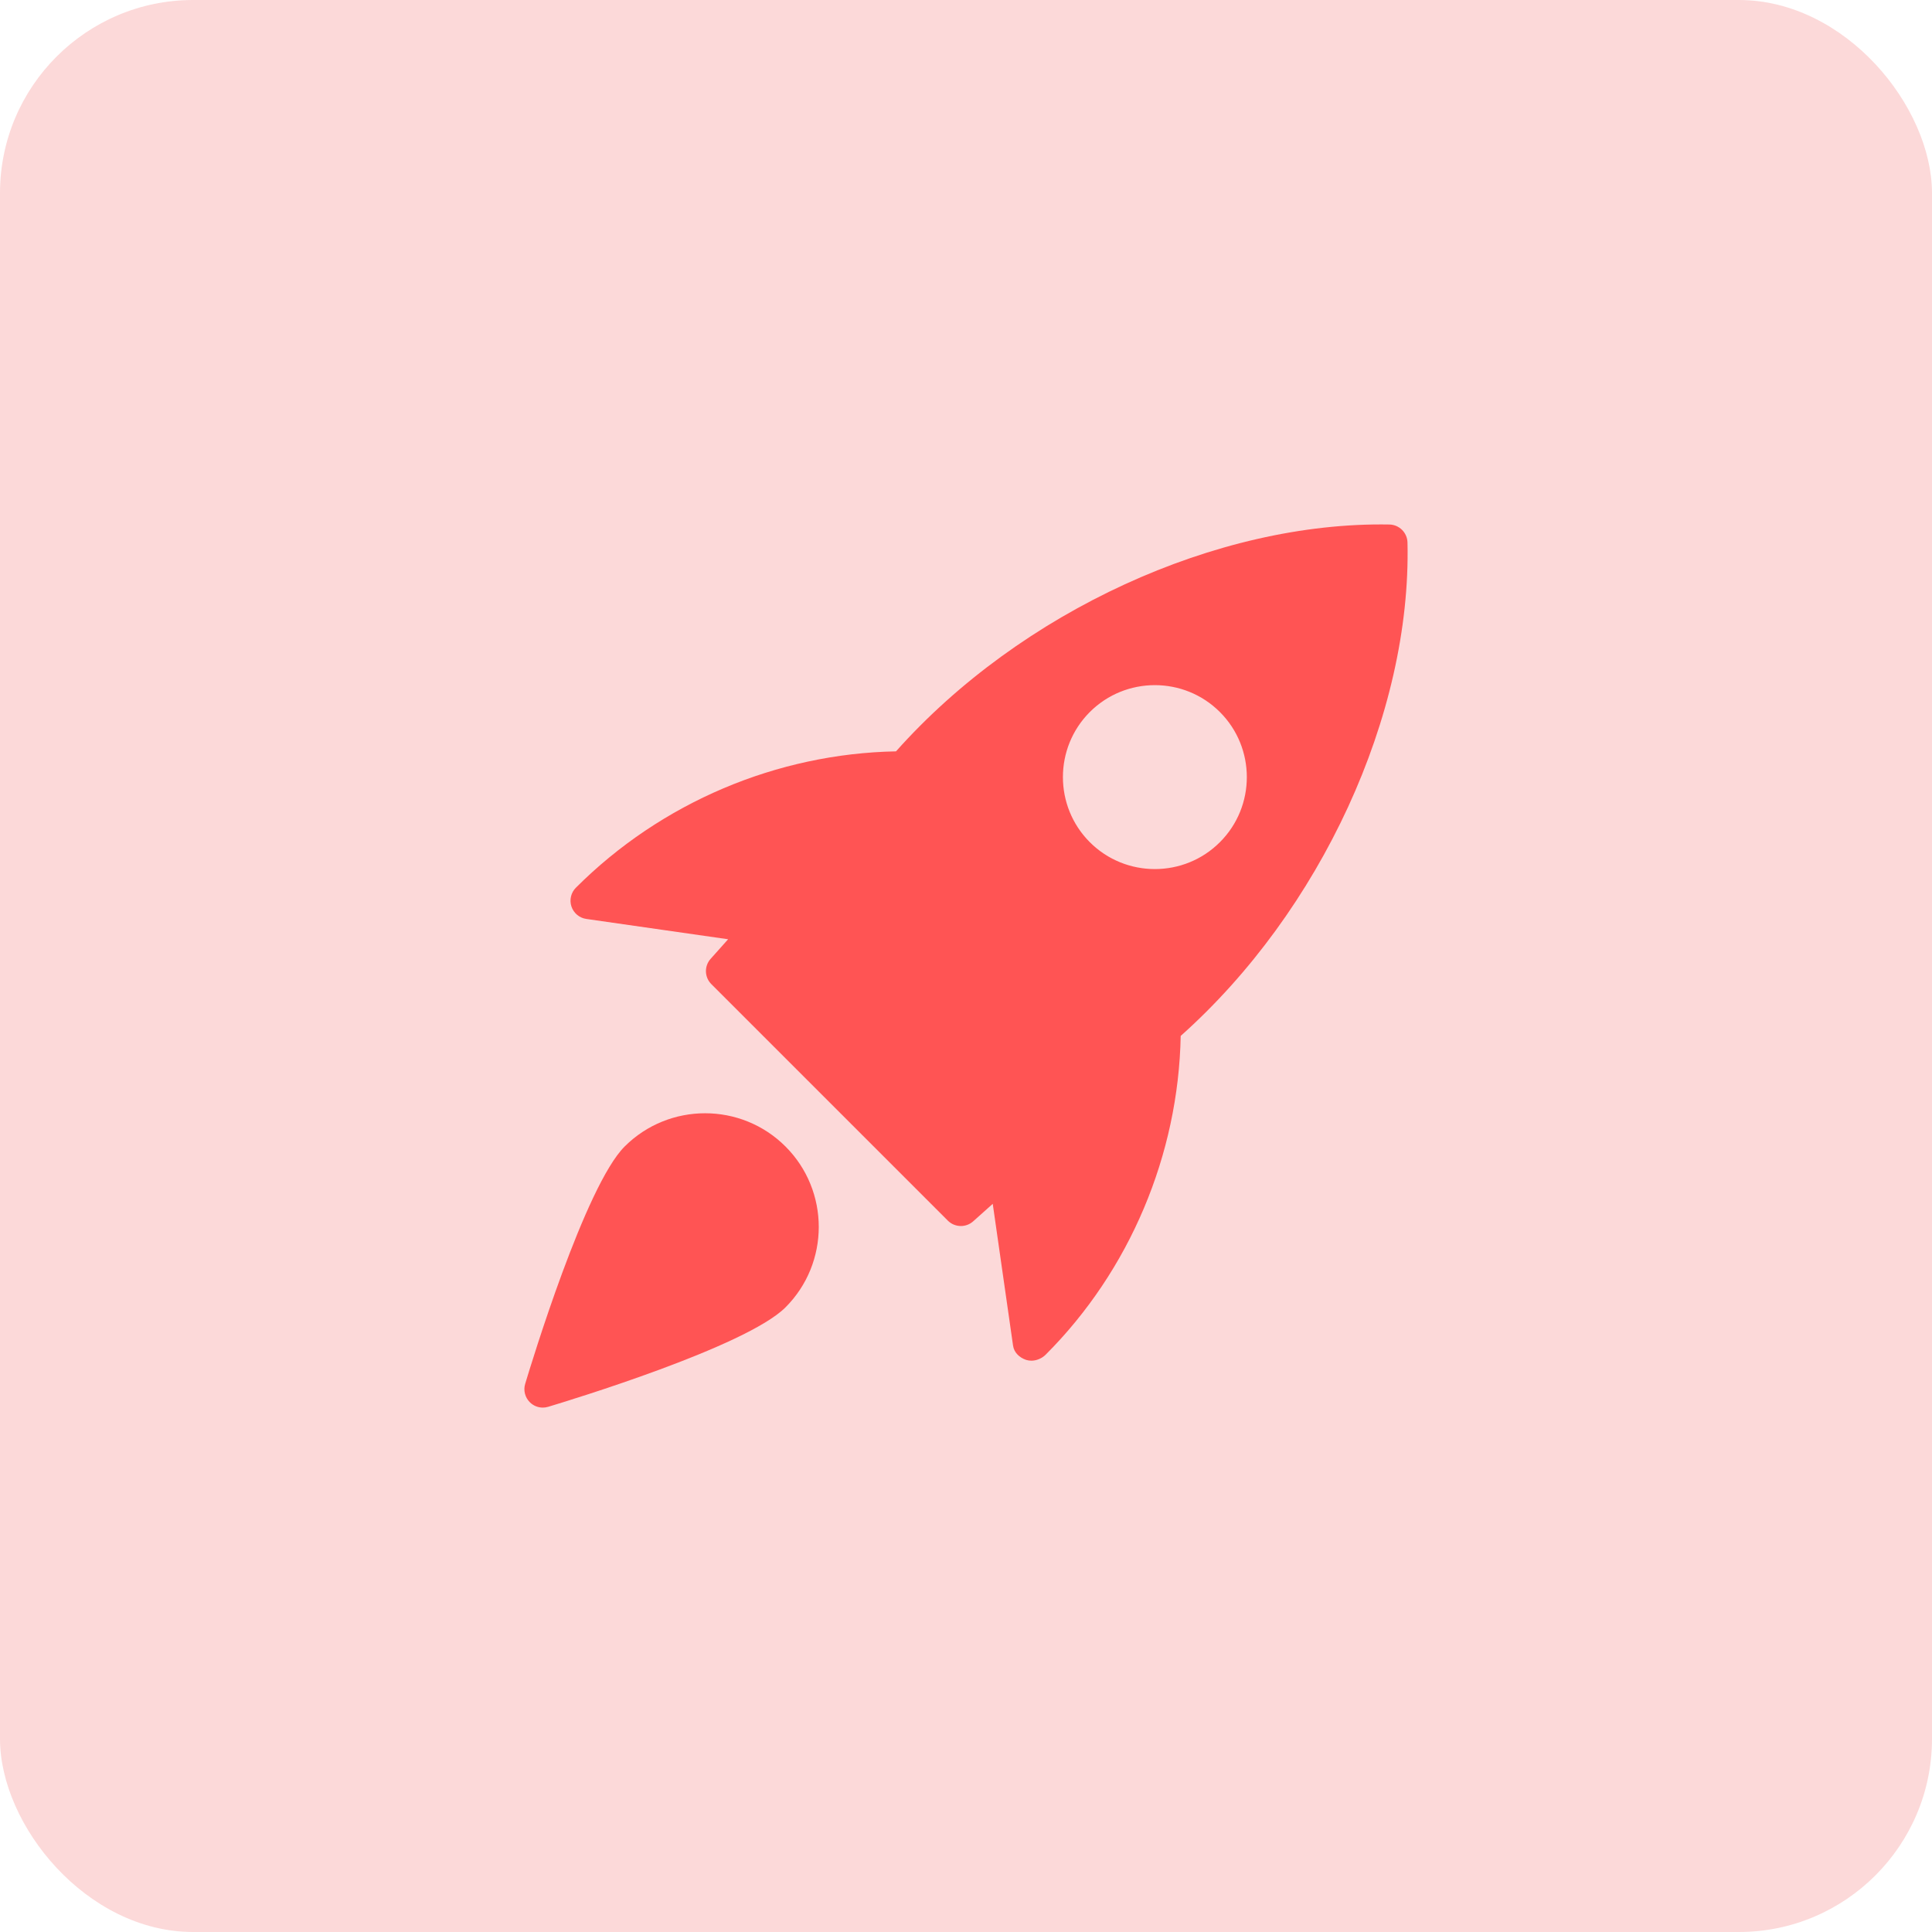 <svg width="70" height="70" viewBox="0 0 70 70" fill="none" xmlns="http://www.w3.org/2000/svg">
<rect width="70" height="70" rx="7" fill="#FCD9D9"/>
<g clip-path="url(#clip0)">
<path d="M50.344 19.004C44.097 18.892 36.973 22.157 32.464 27.223C28.155 27.304 23.959 29.071 20.869 32.16C20.689 32.337 20.625 32.603 20.704 32.843C20.784 33.084 20.992 33.259 21.243 33.295L26.381 34.031L25.747 34.741C25.511 35.005 25.523 35.407 25.773 35.657L34.343 44.227C34.472 44.356 34.643 44.421 34.815 44.421C34.973 44.421 35.132 44.365 35.259 44.252L35.969 43.617L36.705 48.756C36.741 49.007 36.939 49.191 37.177 49.271C37.239 49.291 37.303 49.3 37.368 49.3C37.557 49.3 37.751 49.217 37.884 49.085C40.931 46.039 42.697 41.843 42.779 37.533C47.849 33.015 51.141 25.893 50.996 19.655C50.987 19.3 50.7 19.013 50.344 19.004ZM44.2 30.513C43.551 31.163 42.697 31.488 41.843 31.488C40.988 31.488 40.135 31.163 39.485 30.513C38.187 29.213 38.187 27.099 39.485 25.799C40.785 24.499 42.9 24.499 44.2 25.799C45.5 27.099 45.5 29.215 44.2 30.513Z" fill="#FF5454"/>
<path d="M22.632 41.54C21.205 42.967 19.247 49.412 19.028 50.141C18.957 50.376 19.023 50.631 19.195 50.804C19.323 50.932 19.492 51 19.667 51C19.731 51 19.795 50.991 19.859 50.972C20.588 50.753 27.033 48.795 28.46 47.368C30.067 45.761 30.067 43.147 28.46 41.54C26.852 39.933 24.239 39.935 22.632 41.54Z" fill="#FF5454"/>
</g>
<defs>
<clipPath id="clip0">
<rect width="32" height="32" fill="white" transform="translate(19 19)"/>
</clipPath>
</defs>
</svg>
